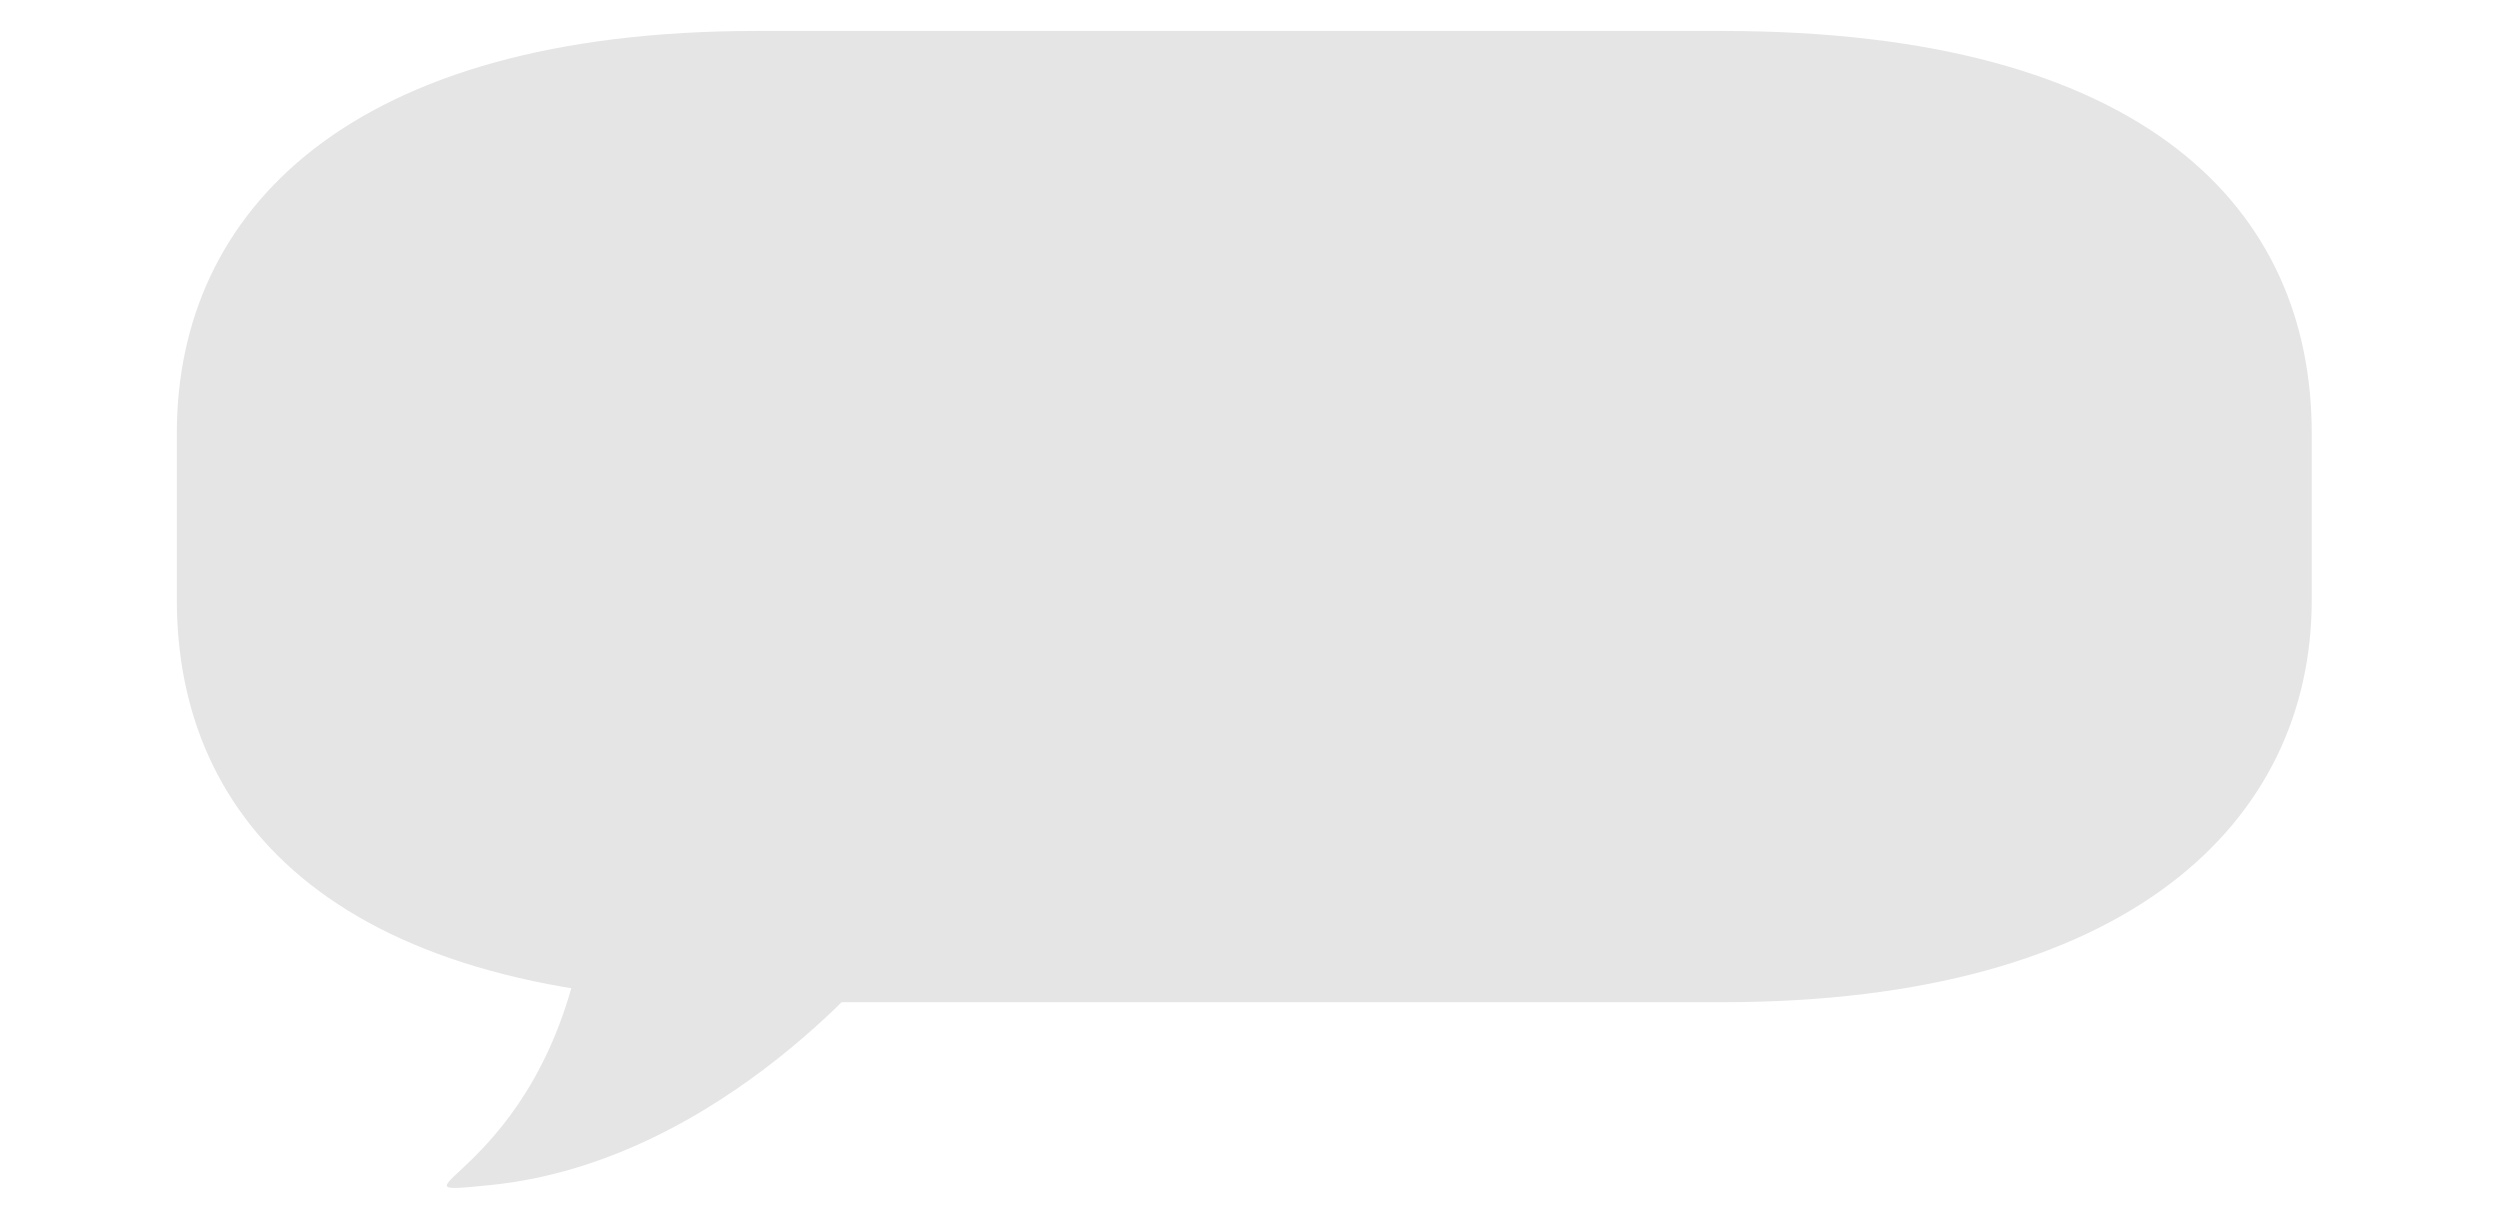 <?xml version="1.0" encoding="utf-8"?>
<!-- Generator: Adobe Illustrator 17.0.0, SVG Export Plug-In . SVG Version: 6.00 Build 0)  -->
<!DOCTYPE svg PUBLIC "-//W3C//DTD SVG 1.1//EN" "http://www.w3.org/Graphics/SVG/1.1/DTD/svg11.dtd">
<svg version="1.1" id="图层_1" xmlns="http://www.w3.org/2000/svg" xmlns:xlink="http://www.w3.org/1999/xlink" x="0px" y="0px"
	 width="260.285px" height="127.918px" viewBox="0 0 260.285 127.918" enable-background="new 0 0 260.285 127.918"
	 xml:space="preserve">
<path fill="#E5E5E5" d="M18.411,62.475c0,23.123,16.96,41.869,60.333,41.869h100.554c42.289,0,61.385-18.745,61.385-41.869V45.092
	c0-23.123-16.992-41.869-61.385-41.869H78.744c-42.321,0-60.333,18.745-60.333,41.869"/>
<path fill="#E5E5E5" d="M92.685,98.841c0,0-17.281,22.097-41.625,24.54c-12.899,1.294,5.348-0.55,9.677-26.083
	C63.674,79.969,92.685,98.841,92.685,98.841z"/>
</svg>
